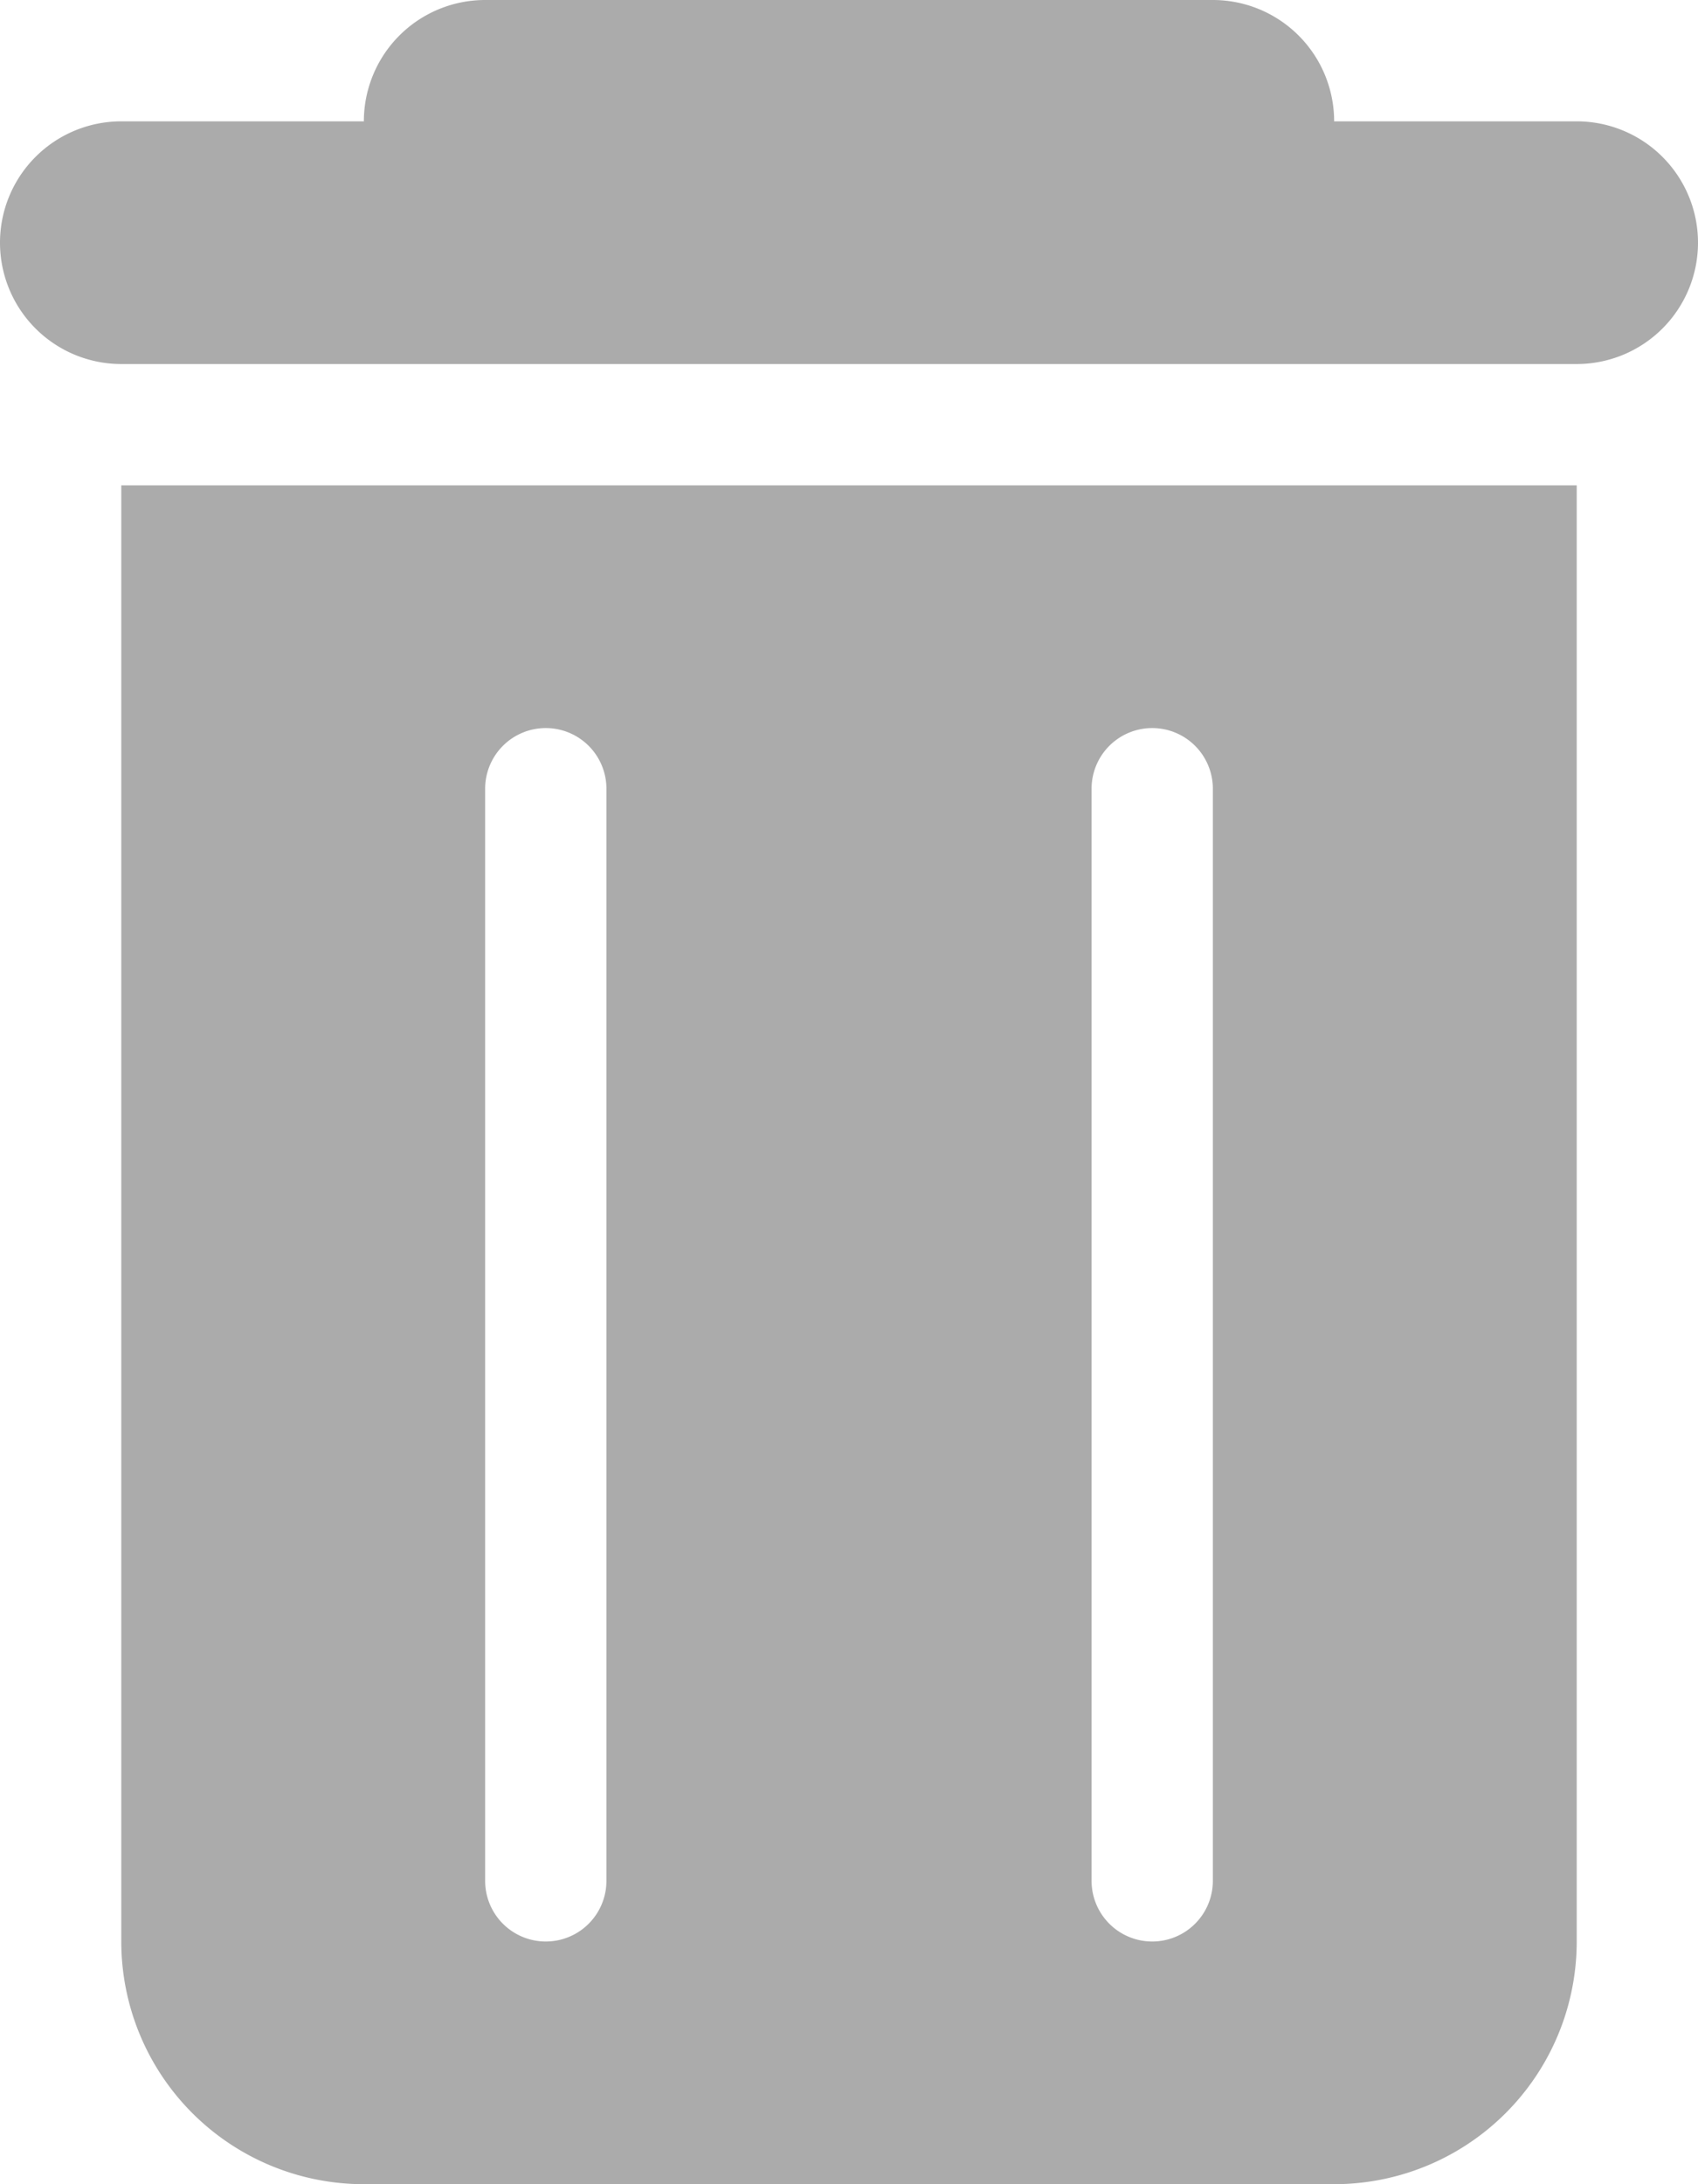 <svg xmlns="http://www.w3.org/2000/svg" width="14" height="18" viewBox="0 0 14 18">
  <g id="组_3735" data-name="组 3735" transform="translate(-5 -3)">
    <path id="路径_1885" data-name="路径 1885" d="M15,3a1,1,0,0,1,1,1h2a1,1,0,0,1,0,2H6A1,1,0,0,1,6,4H8A1,1,0,0,1,9,3Z" fill="#ababab"/>
    <path id="路径_1886" data-name="路径 1886" d="M6,7H18V19a2,2,0,0,1-2,2H8a2,2,0,0,1-2-2ZM9.5,9a.5.5,0,0,0-.5.5v9a.5.5,0,0,0,1,0v-9A.5.5,0,0,0,9.5,9Zm5,0a.5.5,0,0,0-.5.5v9a.5.5,0,0,0,1,0v-9A.5.5,0,0,0,14.5,9Z" fill="#ababab" fill-rule="evenodd"/>
  </g>
</svg>
